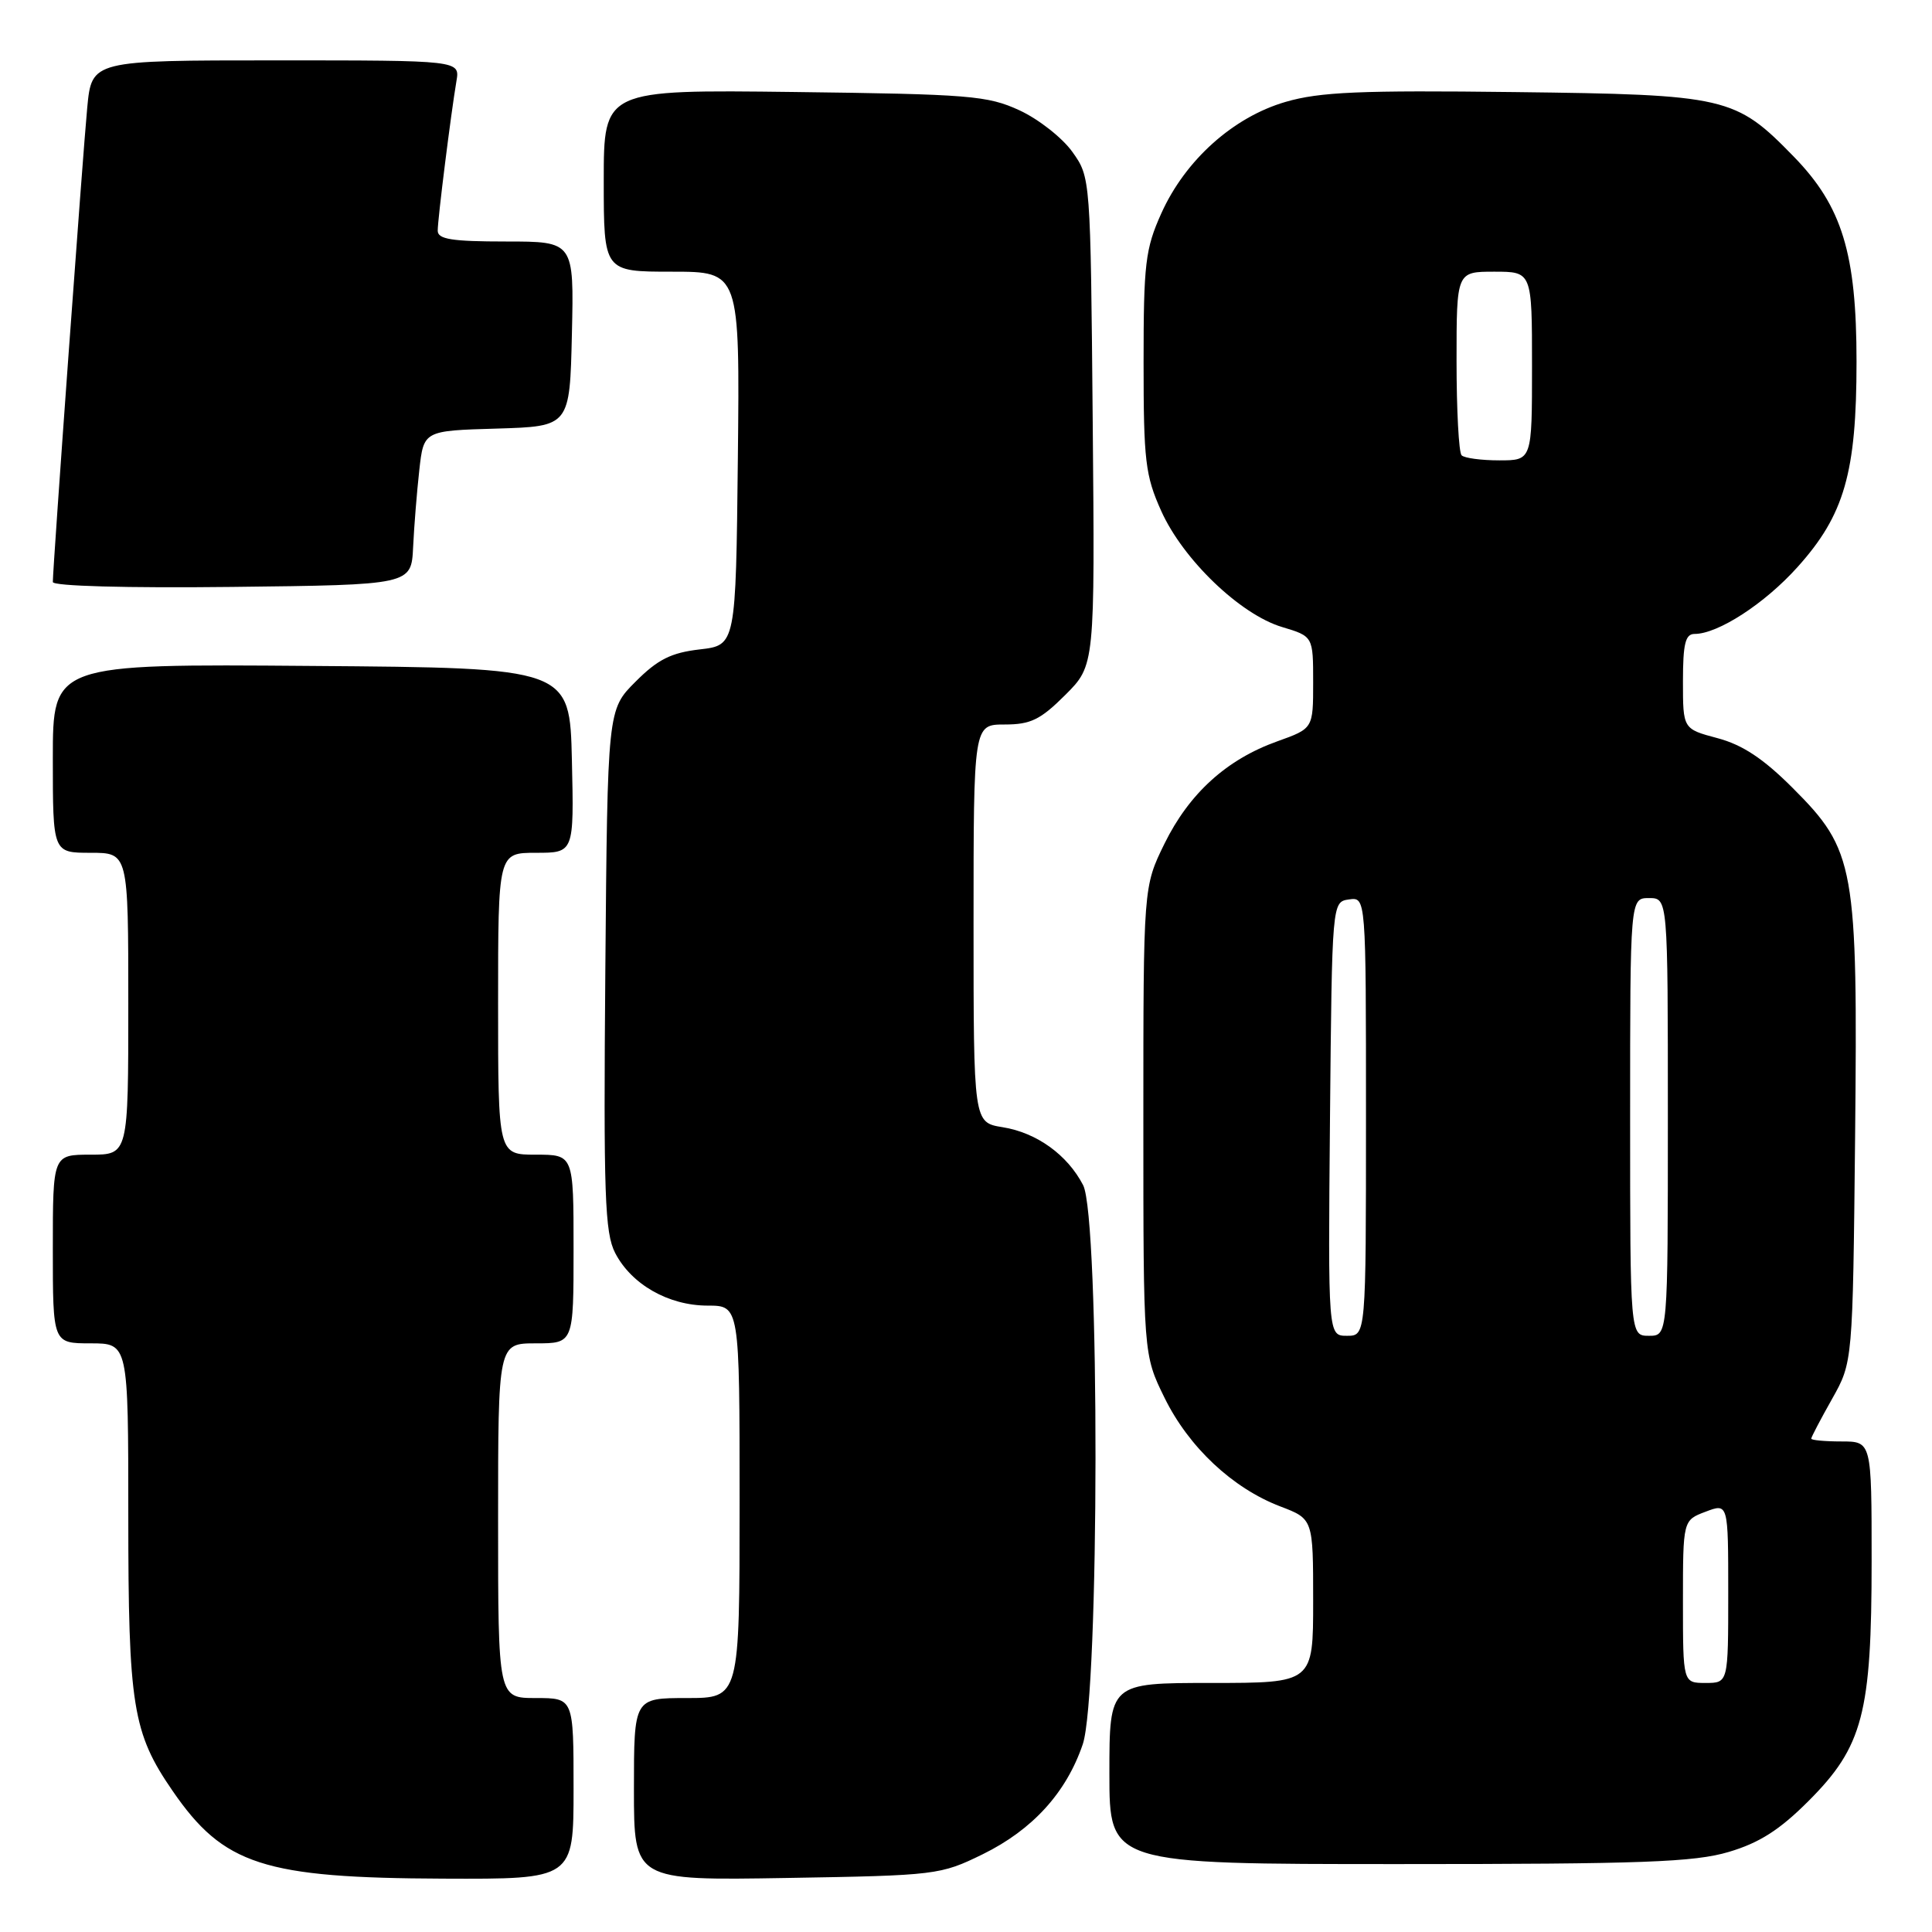 <?xml version="1.0" encoding="UTF-8" standalone="no"?>
<!DOCTYPE svg PUBLIC "-//W3C//DTD SVG 1.1//EN" "http://www.w3.org/Graphics/SVG/1.1/DTD/svg11.dtd" >
<svg xmlns="http://www.w3.org/2000/svg" xmlns:xlink="http://www.w3.org/1999/xlink" version="1.1" viewBox="0 0 256 256">
 <g >
 <path fill="currentColor"
d=" M 76.00 237.00 C 76.00 225.00 76.00 225.00 71.00 225.00 C 66.00 225.00 66.00 225.00 66.00 201.50 C 66.00 178.00 66.00 178.00 71.00 178.00 C 76.00 178.00 76.00 178.00 76.00 165.50 C 76.00 153.00 76.00 153.00 71.00 153.00 C 66.00 153.00 66.00 153.00 66.00 133.00 C 66.00 113.00 66.00 113.00 71.03 113.00 C 76.06 113.00 76.06 113.00 75.78 100.75 C 75.50 88.50 75.50 88.50 41.25 88.24 C 7.00 87.97 7.00 87.97 7.00 100.49 C 7.00 113.00 7.00 113.00 12.00 113.00 C 17.00 113.00 17.00 113.00 17.00 133.00 C 17.00 153.00 17.00 153.00 12.00 153.00 C 7.00 153.00 7.00 153.00 7.00 165.50 C 7.00 178.00 7.00 178.00 12.00 178.00 C 17.00 178.00 17.00 178.00 17.00 200.84 C 17.00 226.05 17.57 229.61 22.87 237.30 C 29.62 247.12 34.92 248.84 58.75 248.93 C 76.00 249.00 76.00 249.00 76.00 237.00 Z  M 130.23 245.69 C 136.82 242.45 141.29 237.54 143.47 231.13 C 145.69 224.61 145.74 161.32 143.52 157.04 C 141.44 153.02 137.36 150.08 132.85 149.36 C 129.00 148.74 129.00 148.74 129.00 122.37 C 129.00 96.00 129.00 96.00 133.12 96.00 C 136.57 96.00 137.86 95.37 141.16 92.08 C 145.08 88.16 145.08 88.16 144.79 55.83 C 144.50 23.50 144.50 23.50 142.09 20.12 C 140.77 18.27 137.62 15.79 135.09 14.62 C 130.86 12.67 128.51 12.48 105.25 12.19 C 80.00 11.88 80.00 11.88 80.00 23.94 C 80.00 36.00 80.00 36.00 89.02 36.00 C 98.03 36.00 98.03 36.00 97.77 60.75 C 97.50 85.50 97.50 85.50 92.72 86.05 C 88.93 86.49 87.16 87.37 84.22 90.32 C 80.50 94.03 80.50 94.03 80.21 128.49 C 79.96 158.38 80.14 163.36 81.51 166.02 C 83.67 170.20 88.58 172.99 93.75 173.00 C 98.00 173.00 98.00 173.00 98.00 199.00 C 98.00 225.00 98.00 225.00 91.00 225.00 C 84.00 225.00 84.00 225.00 84.00 237.09 C 84.00 249.18 84.00 249.18 104.25 248.84 C 124.10 248.51 124.61 248.44 130.23 245.69 Z  M 229.07 245.39 C 233.12 244.19 235.81 242.48 239.64 238.64 C 246.84 231.44 248.00 227.03 248.00 206.82 C 248.00 191.00 248.00 191.00 244.00 191.00 C 241.80 191.00 240.00 190.83 240.00 190.63 C 240.00 190.42 241.24 188.06 242.75 185.38 C 245.50 180.50 245.50 180.50 245.81 150.70 C 246.17 114.69 245.82 112.69 237.52 104.39 C 233.66 100.53 230.89 98.69 227.58 97.81 C 223.00 96.59 223.00 96.59 223.00 90.29 C 223.00 85.29 223.32 84.00 224.54 84.00 C 227.64 84.00 233.84 79.98 238.18 75.14 C 244.39 68.24 246.00 62.63 246.00 47.92 C 246.00 33.58 244.09 27.33 237.69 20.76 C 229.94 12.80 228.83 12.54 200.68 12.20 C 180.23 11.95 174.88 12.18 170.35 13.50 C 163.40 15.52 157.05 21.22 153.88 28.27 C 151.76 32.98 151.53 34.93 151.53 48.00 C 151.53 61.06 151.76 63.02 153.87 67.71 C 156.76 74.15 164.34 81.42 169.87 83.08 C 174.00 84.32 174.00 84.32 174.00 90.42 C 174.00 96.53 174.00 96.53 169.25 98.23 C 162.53 100.63 157.58 105.13 154.31 111.77 C 151.50 117.50 151.50 117.50 151.50 148.50 C 151.50 179.50 151.50 179.50 154.31 185.22 C 157.52 191.75 163.31 197.19 169.65 199.61 C 174.00 201.27 174.00 201.27 174.00 212.14 C 174.00 223.00 174.00 223.00 160.50 223.00 C 147.00 223.00 147.00 223.00 147.00 235.00 C 147.00 247.00 147.00 247.00 185.32 247.00 C 217.60 247.00 224.49 246.75 229.07 245.39 Z  M 54.74 72.50 C 54.87 69.75 55.24 65.15 55.56 62.29 C 56.14 57.07 56.14 57.07 65.82 56.79 C 75.50 56.50 75.50 56.50 75.78 44.25 C 76.06 32.00 76.06 32.00 67.03 32.00 C 59.87 32.00 58.00 31.70 58.00 30.57 C 58.00 29.01 59.74 15.13 60.48 10.75 C 60.95 8.00 60.95 8.00 36.55 8.00 C 12.16 8.00 12.16 8.00 11.56 14.25 C 10.99 20.19 7.00 75.18 7.00 77.12 C 7.00 77.66 16.76 77.93 30.75 77.77 C 54.50 77.50 54.50 77.50 54.74 72.50 Z  M 223.00 212.22 C 223.00 201.44 223.00 201.44 226.00 200.31 C 229.00 199.17 229.00 199.17 229.00 211.09 C 229.00 223.00 229.00 223.00 226.00 223.00 C 223.00 223.00 223.00 223.00 223.00 212.22 Z  M 176.23 148.25 C 176.50 119.50 176.50 119.50 178.75 119.18 C 181.00 118.86 181.00 118.86 181.00 147.93 C 181.00 177.00 181.00 177.00 178.48 177.00 C 175.97 177.00 175.97 177.00 176.23 148.25 Z  M 216.00 148.00 C 216.00 119.00 216.00 119.00 218.50 119.00 C 221.00 119.00 221.00 119.00 221.00 148.00 C 221.00 177.00 221.00 177.00 218.50 177.00 C 216.00 177.00 216.00 177.00 216.00 148.00 Z  M 193.67 60.33 C 193.30 59.97 193.00 54.34 193.00 47.83 C 193.00 36.00 193.00 36.00 198.00 36.00 C 203.00 36.00 203.00 36.00 203.00 48.50 C 203.00 61.00 203.00 61.00 198.67 61.00 C 196.28 61.00 194.03 60.70 193.67 60.33 Z "/>
</g>
</svg>